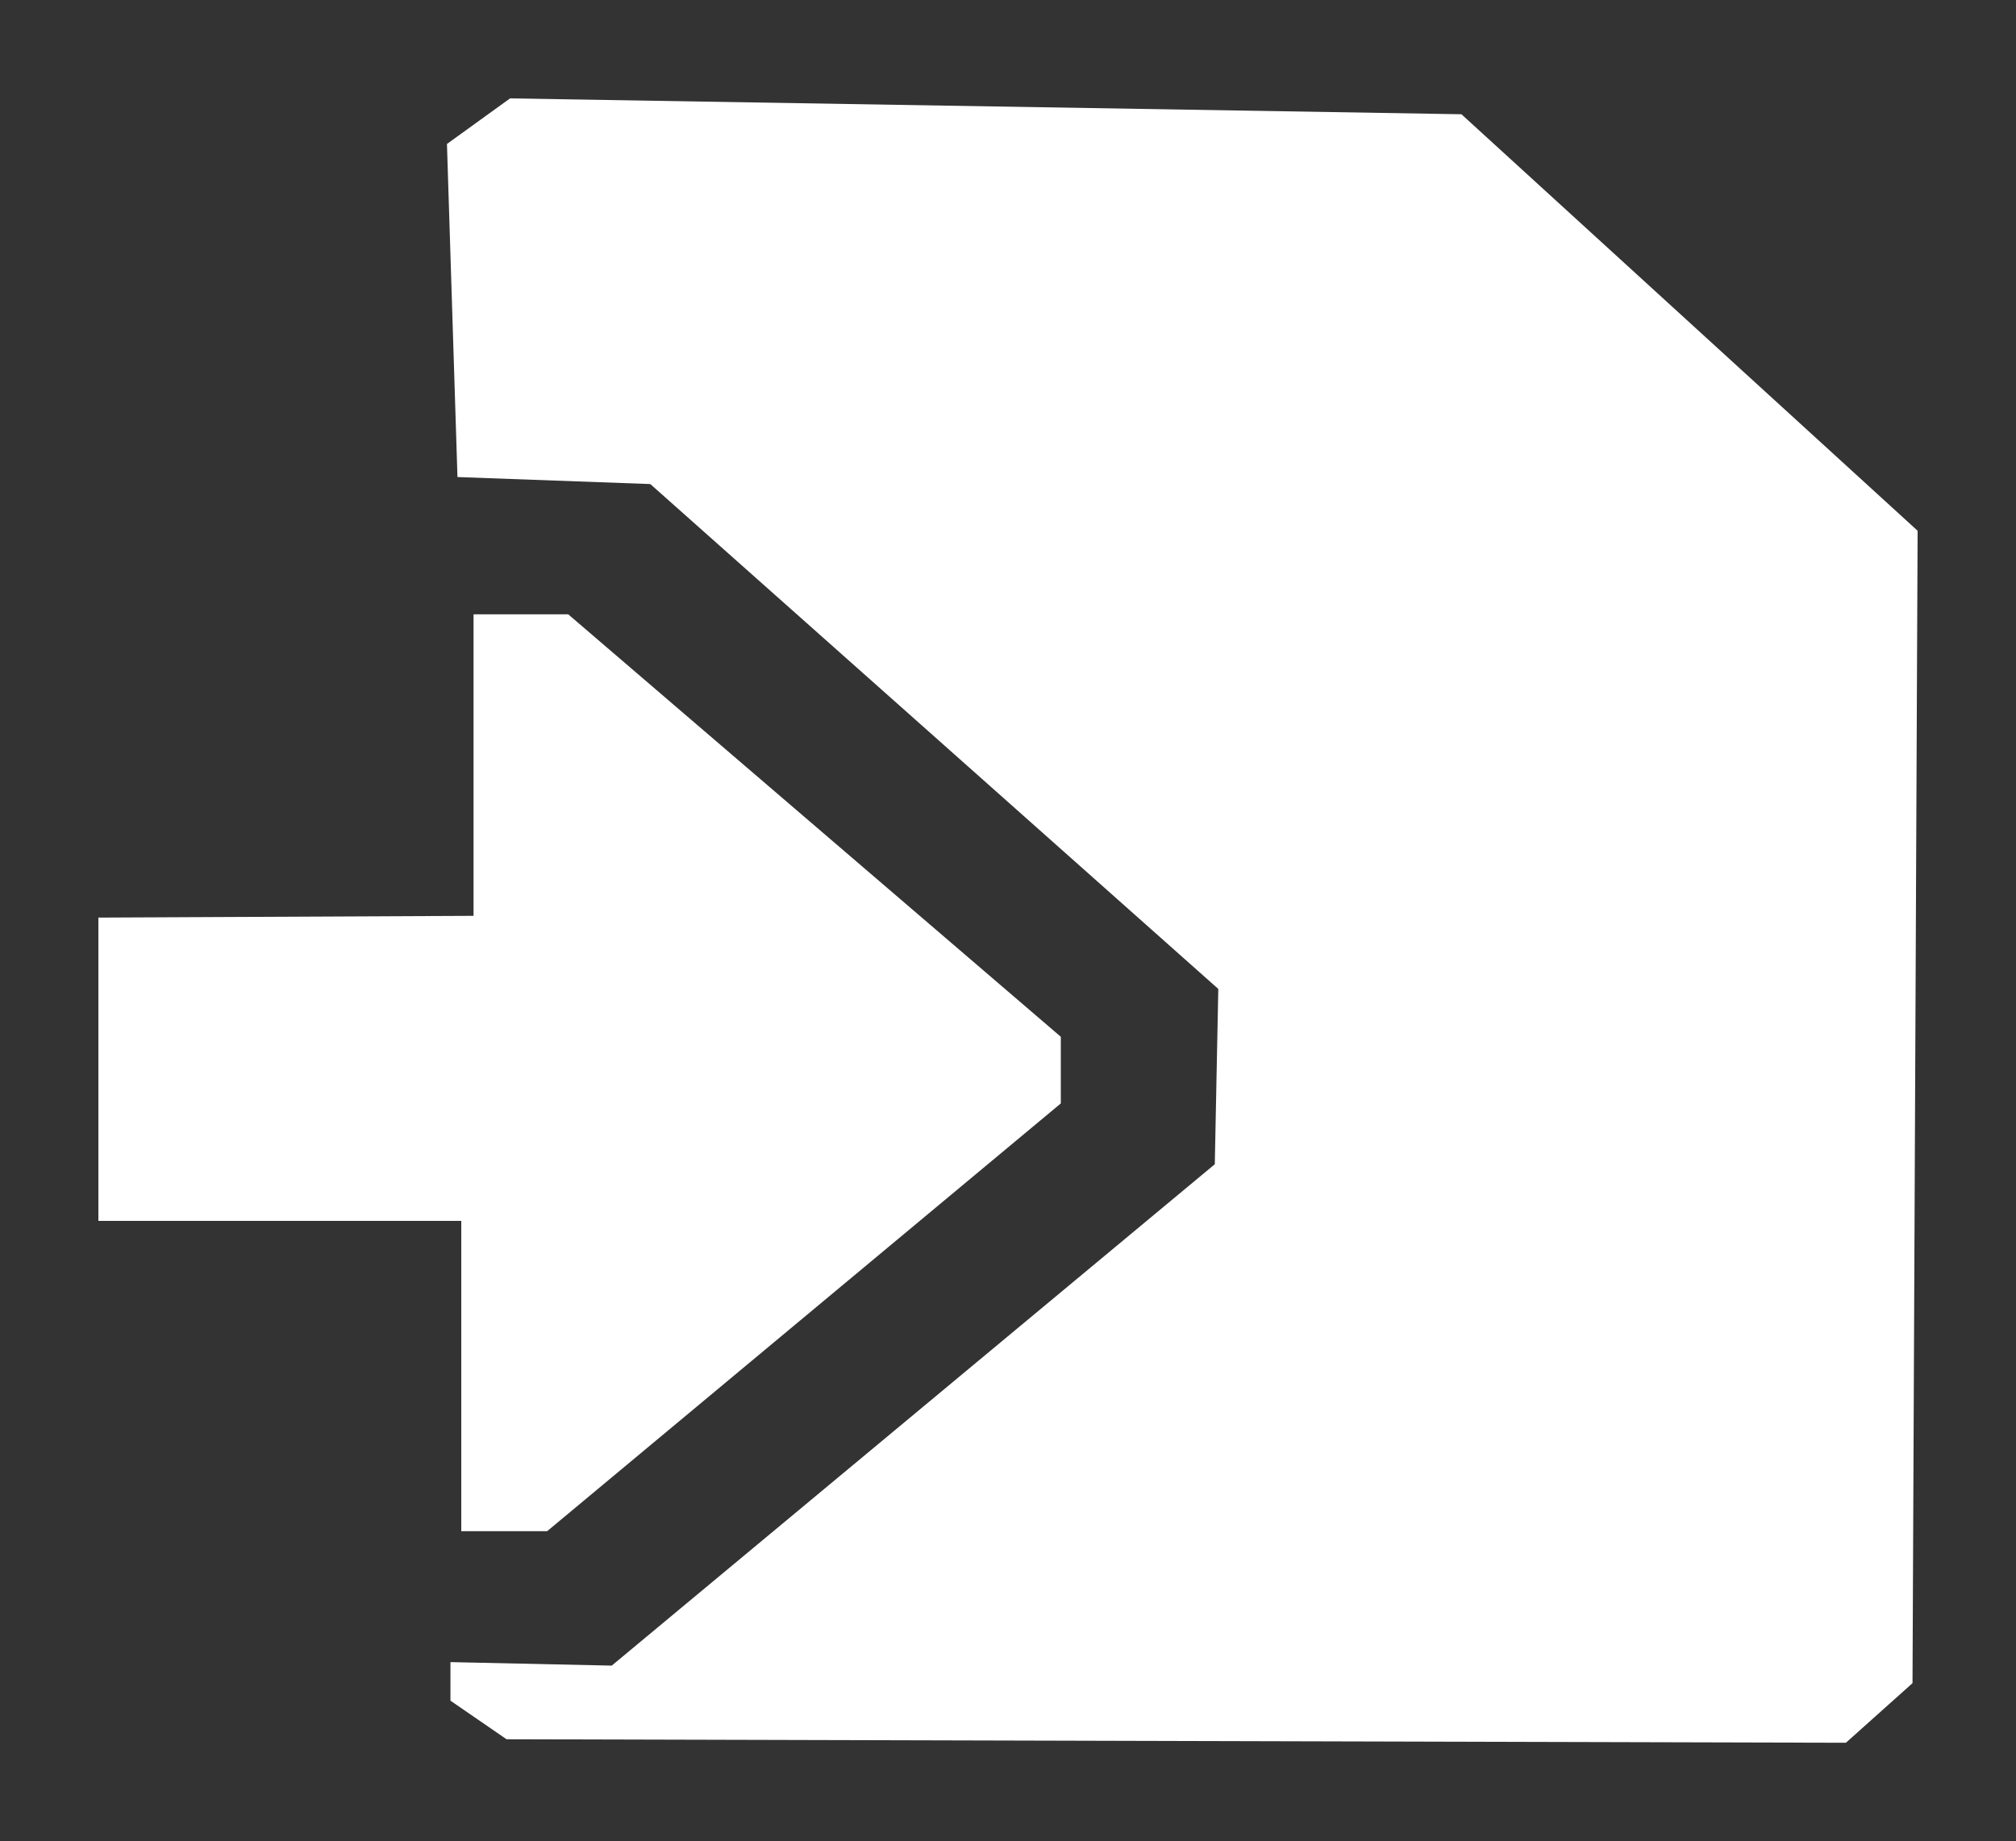 <?xml version="1.0" encoding="UTF-8" standalone="no"?>
<!-- Created with Inkscape (http://www.inkscape.org/) -->

<svg
   xmlns:dc="http://purl.org/dc/elements/1.1/"
   xmlns:cc="http://creativecommons.org/ns#"
   xmlns:rdf="http://www.w3.org/1999/02/22-rdf-syntax-ns#"
   xmlns:svg="http://www.w3.org/2000/svg"
   xmlns="http://www.w3.org/2000/svg"
   xmlns:sodipodi="http://sodipodi.sourceforge.net/DTD/sodipodi-0.dtd"
   xmlns:inkscape="http://www.inkscape.org/namespaces/inkscape"
   width="163.923mm"
   height="149.706mm"
   viewBox="0 0 580.83 530.454"
   id="svg2"
   version="1.1"
   inkscape:version="0.91 r13725"
   sodipodi:docname="import_file.svg">
  <rect x="0" y="0" width="580.83" height="530.454" fill="#333333" stroke="none"/>
  <defs
     id="defs4" />
  <sodipodi:namedview
     id="base"
     pagecolor="#ffffff"
     bordercolor="#666666"
     borderopacity="1.0"
     inkscape:pageopacity="0.0"
     inkscape:pageshadow="2"
     inkscape:zoom="0.7"
     inkscape:cx="136.90123"
     inkscape:cy="298.2432"
     inkscape:document-units="px"
     inkscape:current-layer="layer1"
     showgrid="false"
     fit-margin-left="8"
     fit-margin-top="8"
     fit-margin-right="8"
     fit-margin-bottom="8"
     inkscape:window-width="1536"
     inkscape:window-height="801"
     inkscape:window-x="-8"
     inkscape:window-y="-8"
     inkscape:window-maximized="1" />
  <g
     inkscape:label="Layer 1"
     inkscape:groupmode="layer"
     id="layer1"
     transform="translate(-40.374,-228.016)">
    <g
       id="g4157"
       style="fill:#ffffff;fill-opacity:1">
      <path
         inkscape:connector-curvature="0"
         id="path4147"
         d="m 461.429,260.934 131.429,120 -1.47,332.017 -19.193,17.173 -385.878,-1.01 -16.162,-11.112 0,-11.112 46.467,1.01 173.746,-144.452 1.01,-50.508 -163.645,-145.462 -55.558,-2.02 -3.03,-95.964 18.183,-13.132 z"
         style="fill:#ffffff;fill-opacity:1;fill-rule:evenodd;stroke:none;stroke-width:1px;stroke-linecap:butt;stroke-linejoin:miter;stroke-opacity:1" />
      <path
         inkscape:connector-curvature="0"
         id="path4149"
         d="m 68.72,492.386 0,87.378 104.551,0 0,89.398 24.749,0 147.987,-123.239 0,-19.193 -141.926,-121.723 -27.274,0 0,86.873 z"
         style="fill:#ffffff;fill-opacity:1;fill-rule:evenodd;stroke:none;stroke-width:1px;stroke-linecap:butt;stroke-linejoin:miter;stroke-opacity:1" />
    </g>
  </g>
</svg>
